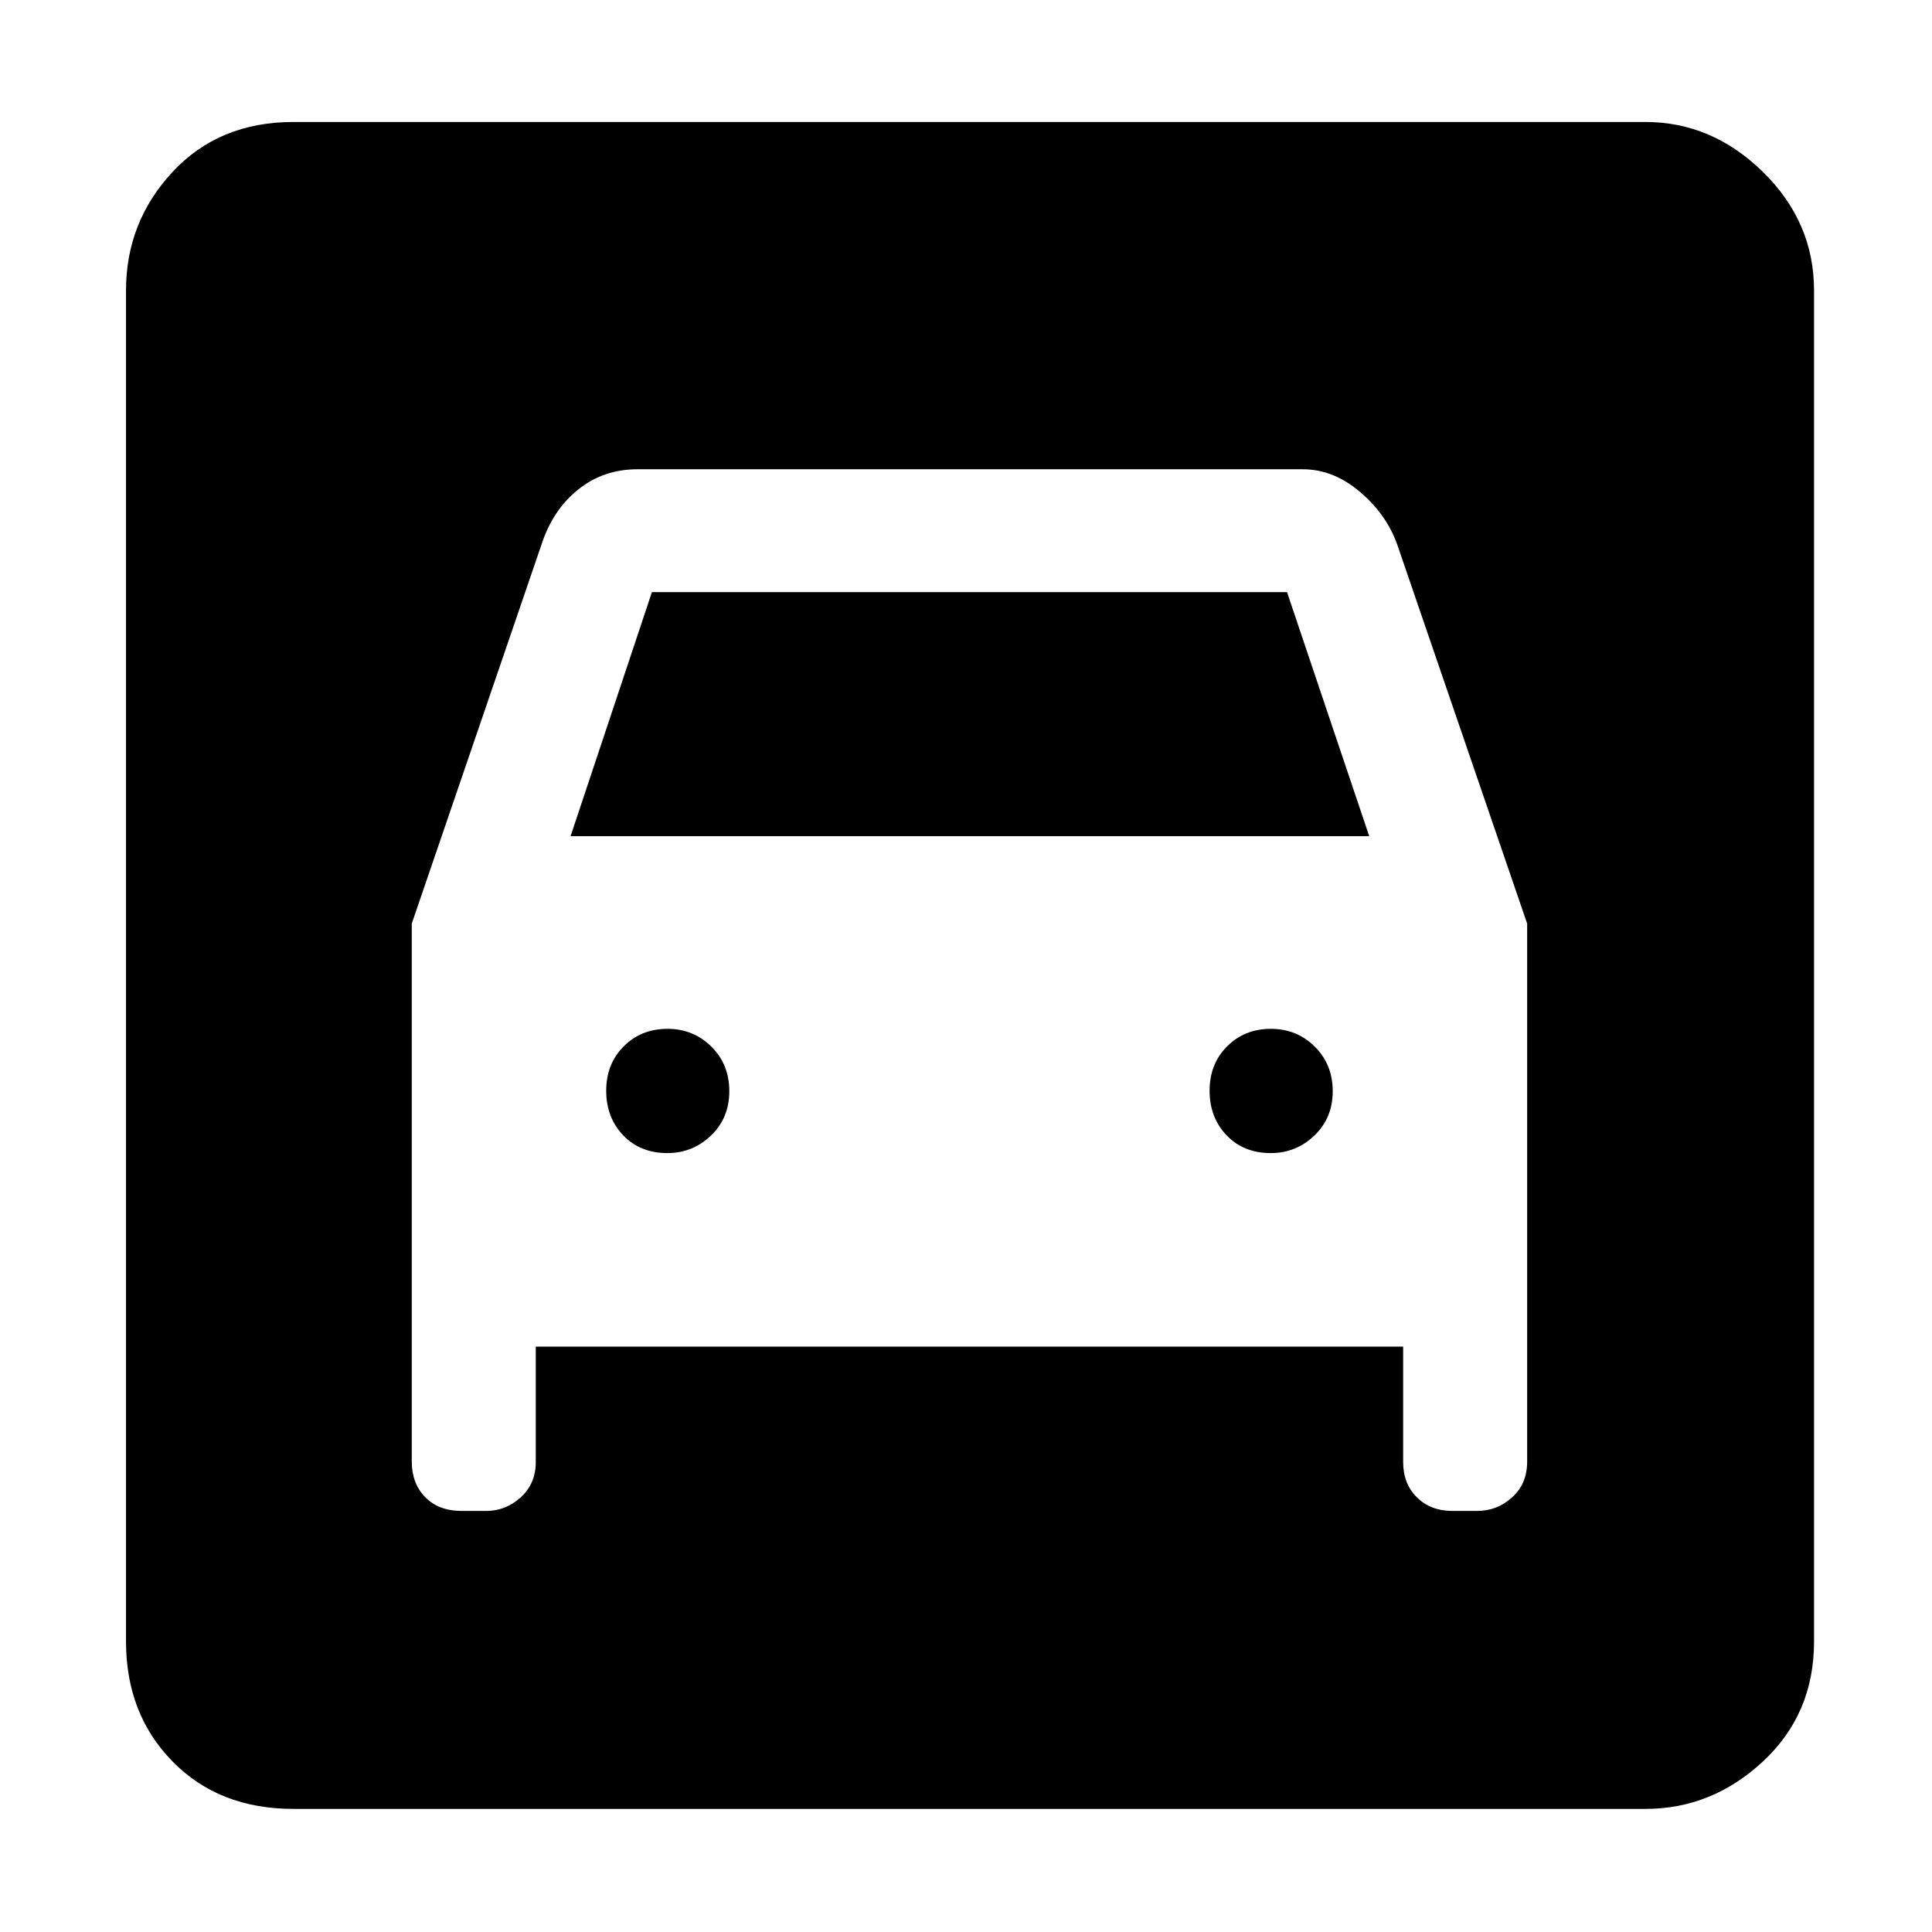 <svg xmlns="http://www.w3.org/2000/svg" height="48" viewBox="0 -960 960 960" width="48"><path d="M145.78-61.17q-36.98 0-60.08-23.6-23.09-23.59-23.09-59.58v-671.3q0-34.01 23.09-58.88 23.1-24.86 60.08-24.86h671.87q33.01 0 58.38 24.86 25.36 24.87 25.36 58.88v671.3q0 35.99-25.36 59.58-25.37 23.6-58.38 23.6H145.78Zm185.85-325.87q-13.54 0-21.98-8.84-8.43-8.83-8.43-22.15 0-13.32 8.69-22.03 8.68-8.72 21.79-8.72 12.82 0 21.76 8.83 8.93 8.83 8.93 22.15 0 13.32-9.11 22.04-9.11 8.72-21.65 8.72Zm299.82 0q-13.54 0-21.97-8.84-8.44-8.83-8.44-22.15 0-13.32 8.69-22.03 8.69-8.72 21.79-8.72 12.83 0 21.76 8.83 8.94 8.83 8.94 22.15 0 13.32-9.11 22.04-9.11 8.72-21.66 8.72ZM204.61-501.09v267.35q0 10.85 6.68 17.69 6.69 6.83 18.19 6.83h12.09q9.71 0 17.18-6.77 7.47-6.77 7.47-17.53v-57.35h431v57.35q0 10.76 6.82 17.53 6.83 6.77 17.67 6.77h12.25q10 0 17.43-6.77 7.44-6.77 7.44-17.63v-267.47l-64.44-188q-5.3-15.17-18.57-26.45-13.27-11.29-28.52-11.29H316.7q-16.95 0-29.59 10.22-12.63 10.22-18.19 27.62l-64.31 187.9Zm78.91-43.43 40.41-121.26h315.58l40.84 121.26H283.52Z"/></svg>